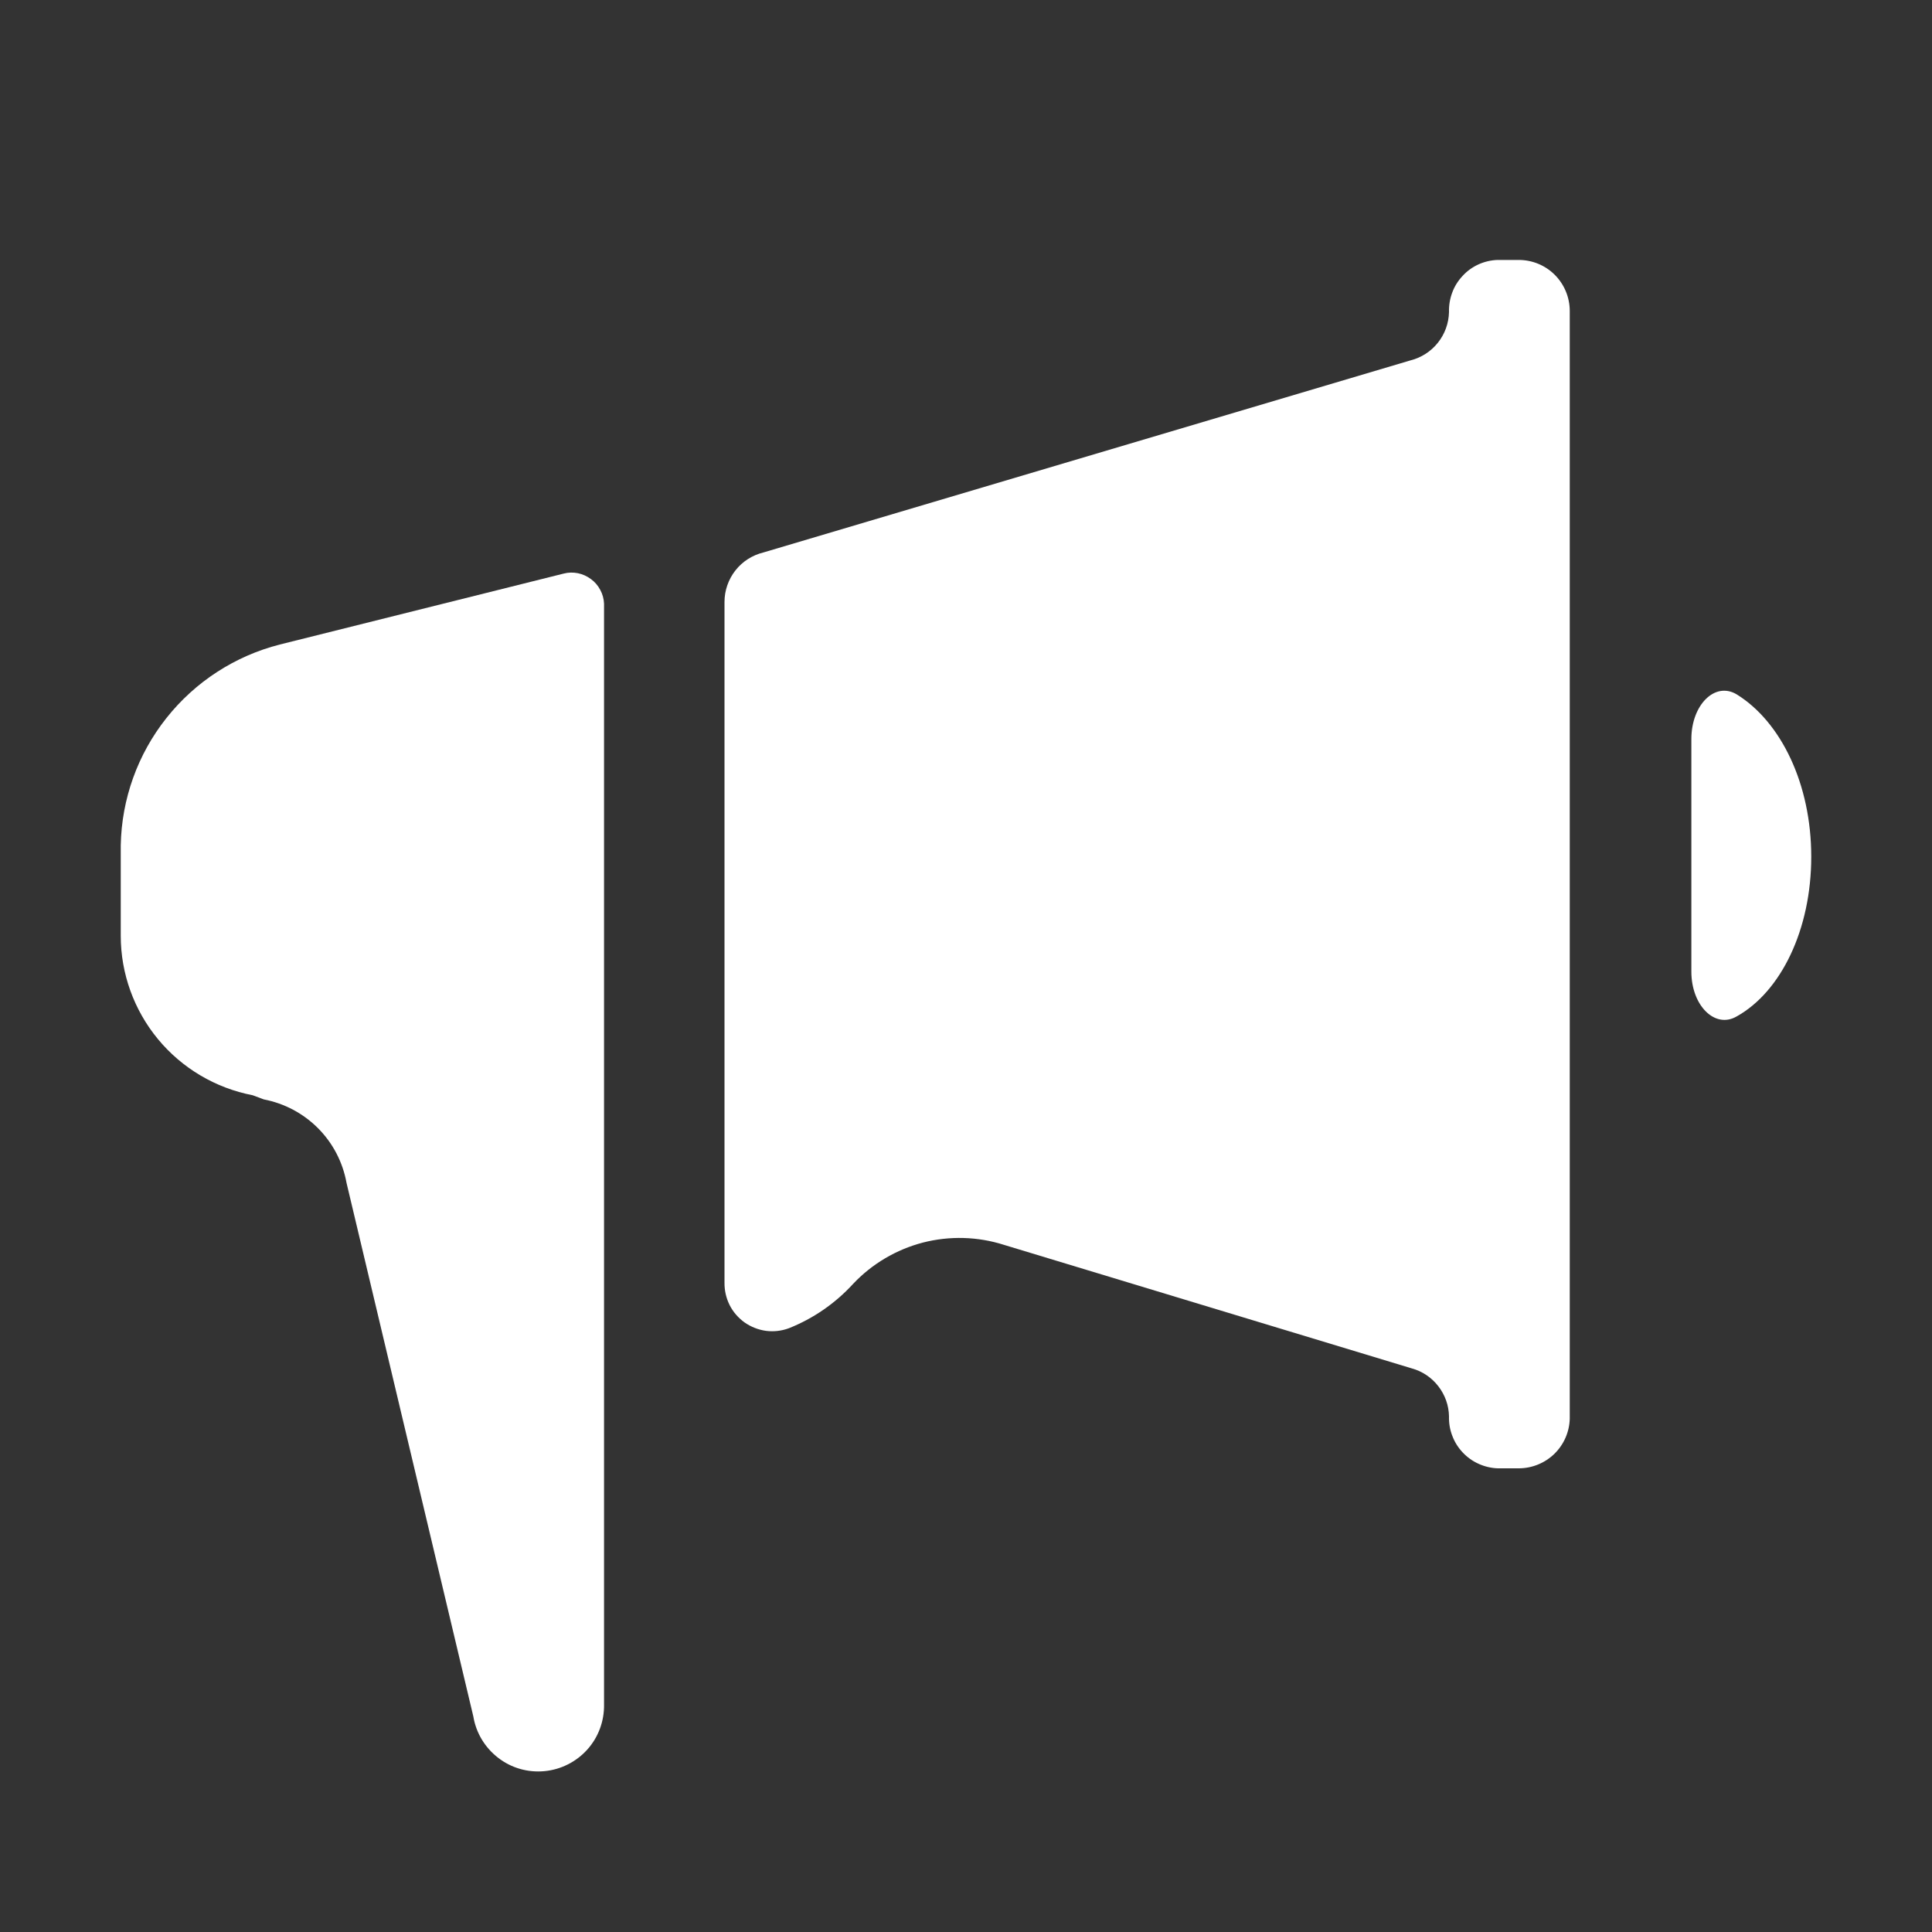 <svg width="20" height="20" viewBox="0 0 20 20" fill="none" xmlns="http://www.w3.org/2000/svg">
<rect x="0" y="0" width="20" height="20" fill="#333333" stroke="none"/>
<path d="M17.978 7.188C17.753 7.053 17.509 7.297 17.509 7.65V10.059C17.509 10.409 17.753 10.653 17.978 10.522C18.437 10.266 18.75 9.622 18.75 8.869C18.75 8.116 18.437 7.472 17.978 7.188Z" fill="white"/>
<path d="M2.731 11.381C2.944 11.422 3.14 11.526 3.293 11.68C3.446 11.834 3.548 12.03 3.587 12.244L4.9 17.769C4.928 17.939 5.02 18.091 5.156 18.196C5.292 18.302 5.463 18.351 5.635 18.335C5.806 18.319 5.965 18.239 6.08 18.111C6.195 17.983 6.256 17.816 6.253 17.644V6.25C6.251 6.2 6.238 6.151 6.214 6.107C6.191 6.063 6.158 6.024 6.118 5.995C6.078 5.965 6.032 5.944 5.983 5.934C5.933 5.924 5.883 5.925 5.834 5.938L2.897 6.672C2.433 6.79 2.02 7.058 1.723 7.433C1.425 7.808 1.259 8.271 1.25 8.75V9.688C1.25 10.078 1.387 10.457 1.636 10.758C1.885 11.059 2.232 11.264 2.616 11.338L2.731 11.381Z" fill="white"/>
<path d="M8.166 13.75C8.42 13.649 8.647 13.492 8.831 13.291C9.027 13.083 9.278 12.935 9.554 12.863C9.831 12.792 10.122 12.8 10.394 12.887L14.616 14.166C14.725 14.196 14.821 14.261 14.89 14.351C14.959 14.44 14.998 14.549 15 14.662C14.998 14.731 15.009 14.799 15.034 14.863C15.058 14.928 15.095 14.986 15.142 15.036C15.189 15.086 15.245 15.126 15.308 15.154C15.37 15.182 15.438 15.198 15.506 15.2H15.725C15.862 15.199 15.993 15.145 16.091 15.05C16.189 14.954 16.246 14.824 16.25 14.688V3.219C16.25 3.079 16.194 2.944 16.095 2.845C15.996 2.746 15.862 2.691 15.722 2.691H15.503C15.435 2.693 15.367 2.709 15.305 2.737C15.242 2.766 15.186 2.806 15.14 2.857C15.093 2.907 15.056 2.966 15.033 3.03C15.009 3.094 14.998 3.163 15 3.231C14.997 3.347 14.957 3.458 14.884 3.549C14.812 3.639 14.712 3.703 14.6 3.731L7.903 5.719C7.788 5.747 7.686 5.812 7.613 5.905C7.54 5.998 7.5 6.113 7.5 6.231V13.278C7.499 13.358 7.517 13.438 7.553 13.51C7.589 13.582 7.643 13.643 7.708 13.69C7.774 13.736 7.85 13.766 7.93 13.777C8.009 13.787 8.09 13.778 8.166 13.75Z" fill="white"/>
</svg>
